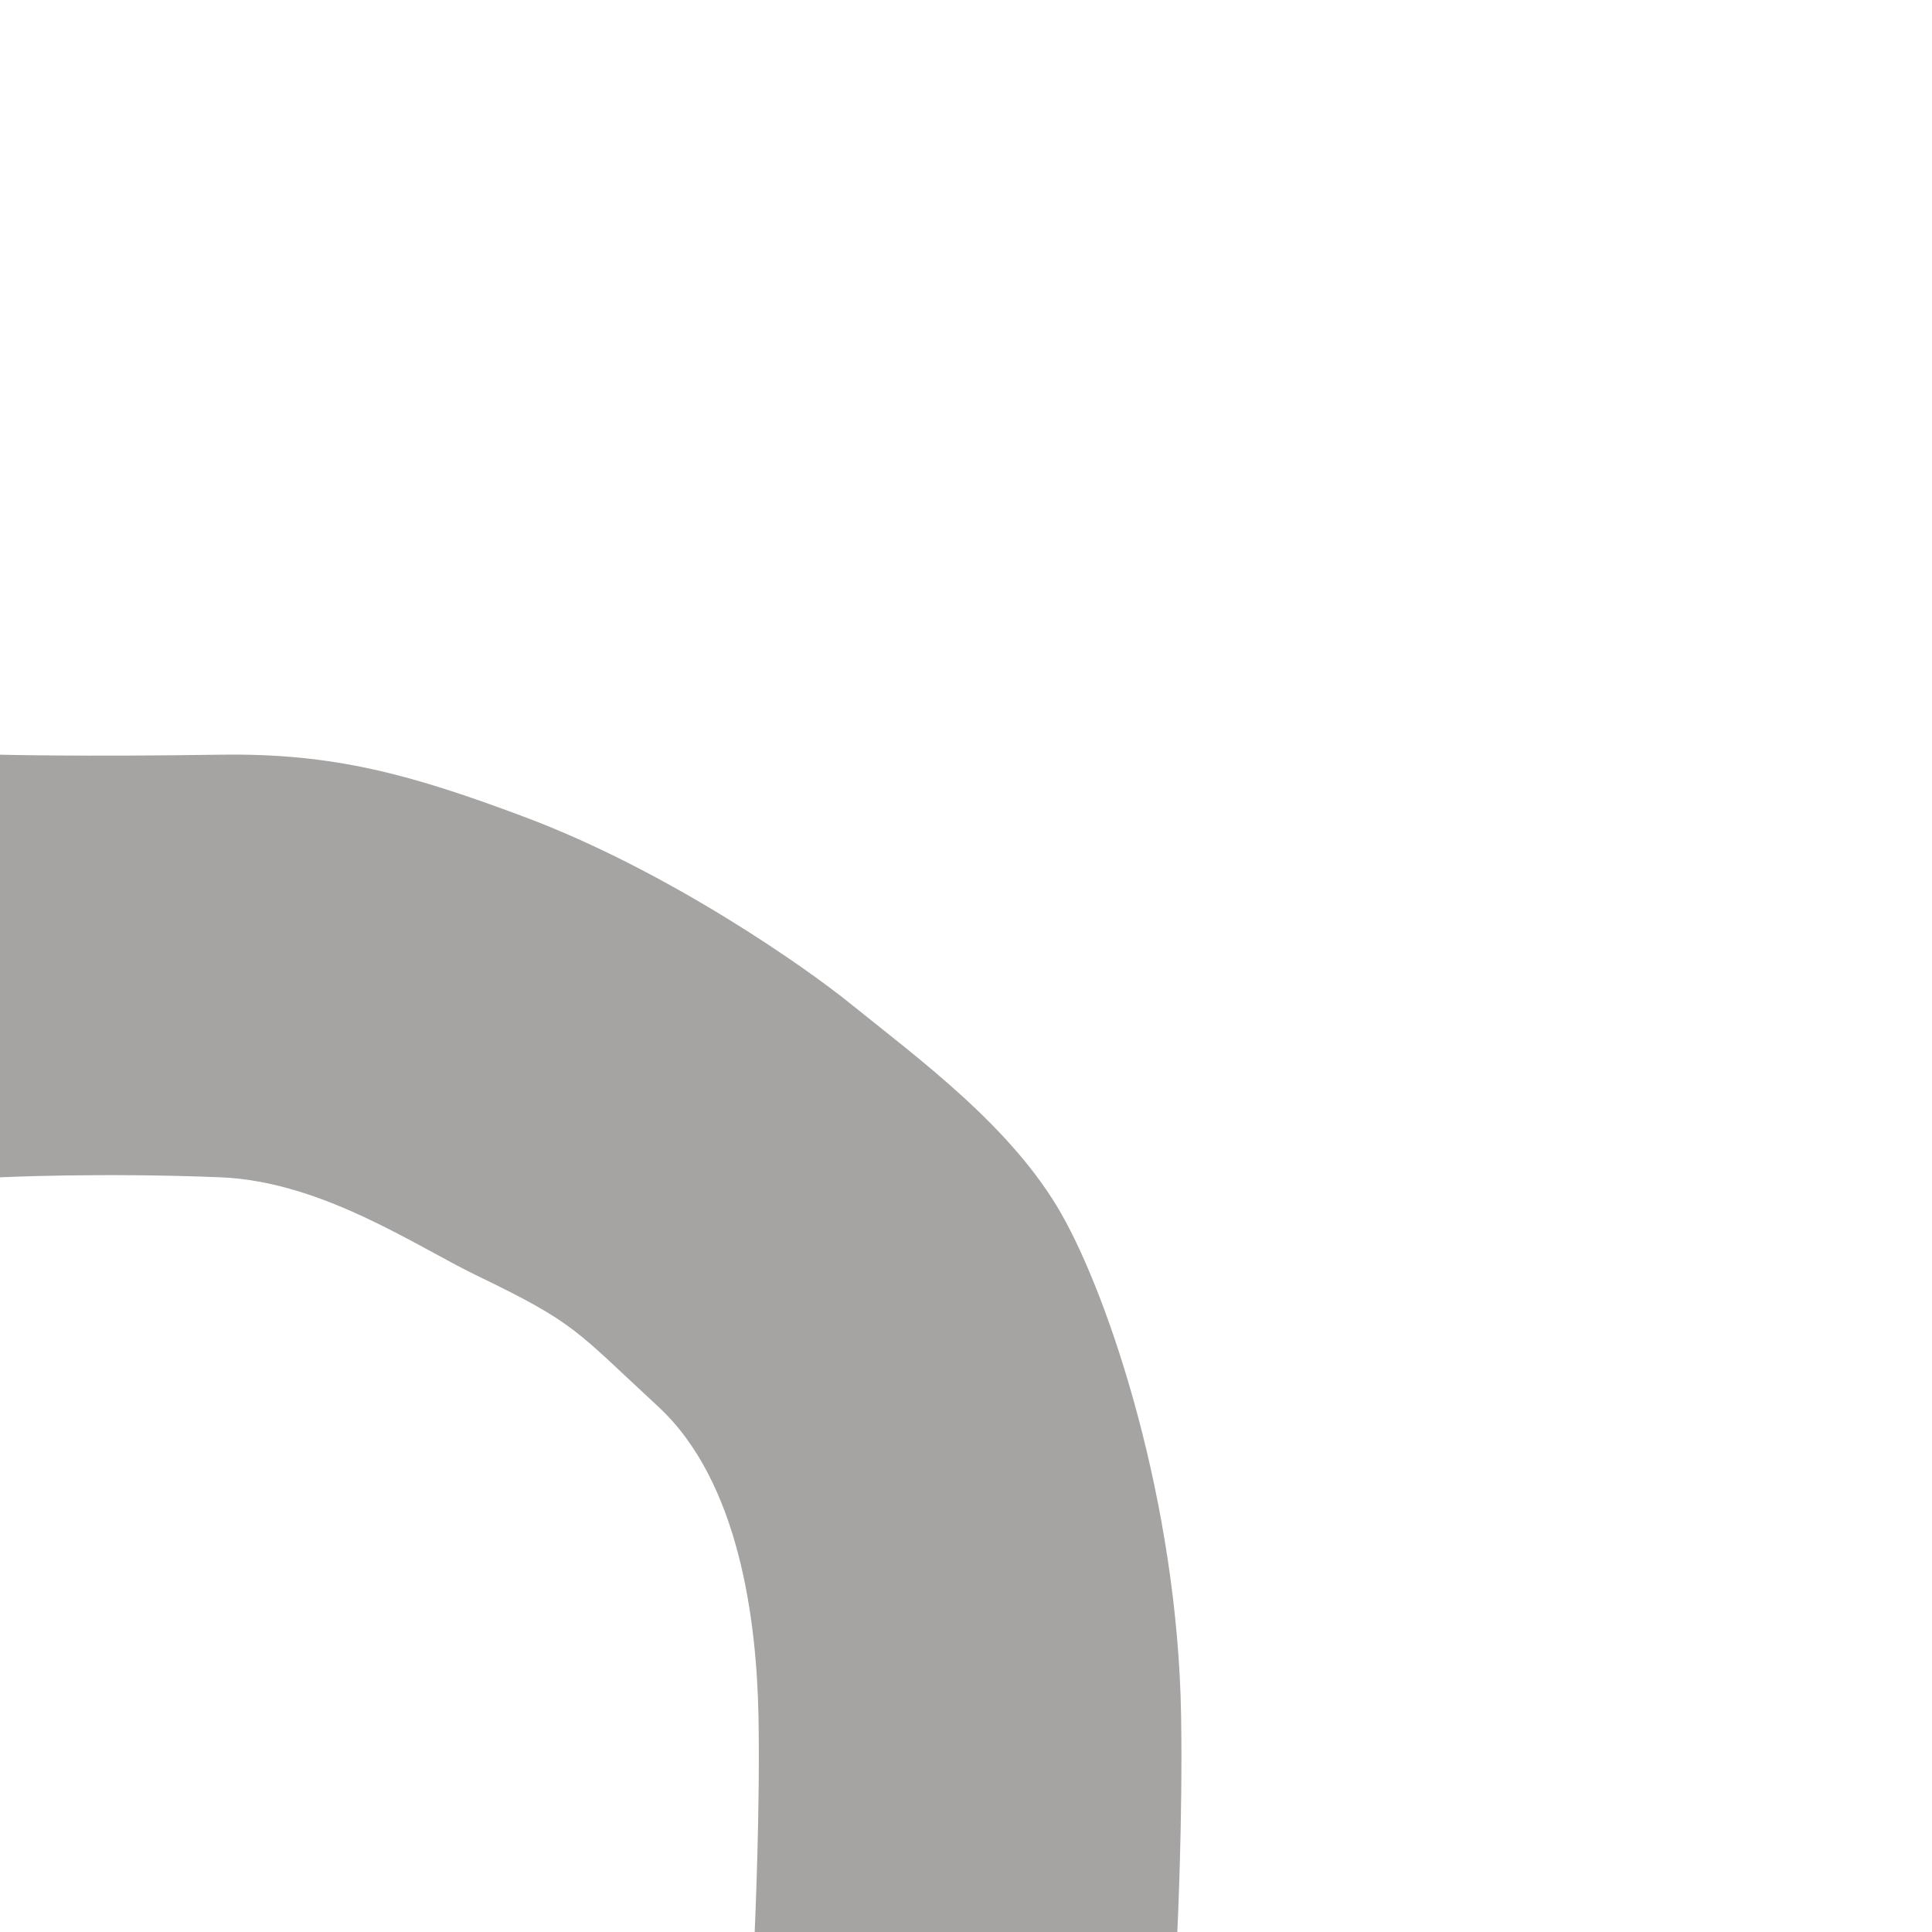 <?xml version="1.0" encoding="UTF-8" standalone="no"?>
<!DOCTYPE svg PUBLIC "-//W3C//DTD SVG 1.1//EN" "http://www.w3.org/Graphics/SVG/1.1/DTD/svg11.dtd">
<!-- Created with Vectornator (http://vectornator.io/) -->
<svg height="100%" stroke-miterlimit="10" style="fill-rule:nonzero;clip-rule:evenodd;stroke-linecap:round;stroke-linejoin:round;" version="1.1" viewBox="0 0 1024 1024" width="100%" xml:space="preserve" xmlns="http://www.w3.org/2000/svg" xmlns:vectornator="http://vectornator.io" xmlns:xlink="http://www.w3.org/1999/xlink">
<defs/>
<g id="Layer-1" vectornator:layerName="Layer 1">
<path d="M400 1024C400 1024 403.002 957.353 402 909C400.998 860.647 392.464 785.716 348.697 745.363C304.871 704.955 305.706 701.613 252.613 676.015C220.556 660.56 170.742 626.194 117 624C53.38 621.403 0 624 0 624L0 400C0 400 42.062 401.13 117 400C177.187 399.092 218.233 410.631 277.678 432.88C355.002 461.819 427.923 513.57 449.795 531.217C487.013 561.246 536.309 597.173 562.59 643.43C588.341 688.755 624.122 796.744 626 909C626.925 964.269 624 1024 624 1024L400 1024Z" fill="#a5a4a2" fill-rule="nonzero" opacity="1" stroke="none" vectornator:layerName="Curve 1"/>
</g>
</svg>
